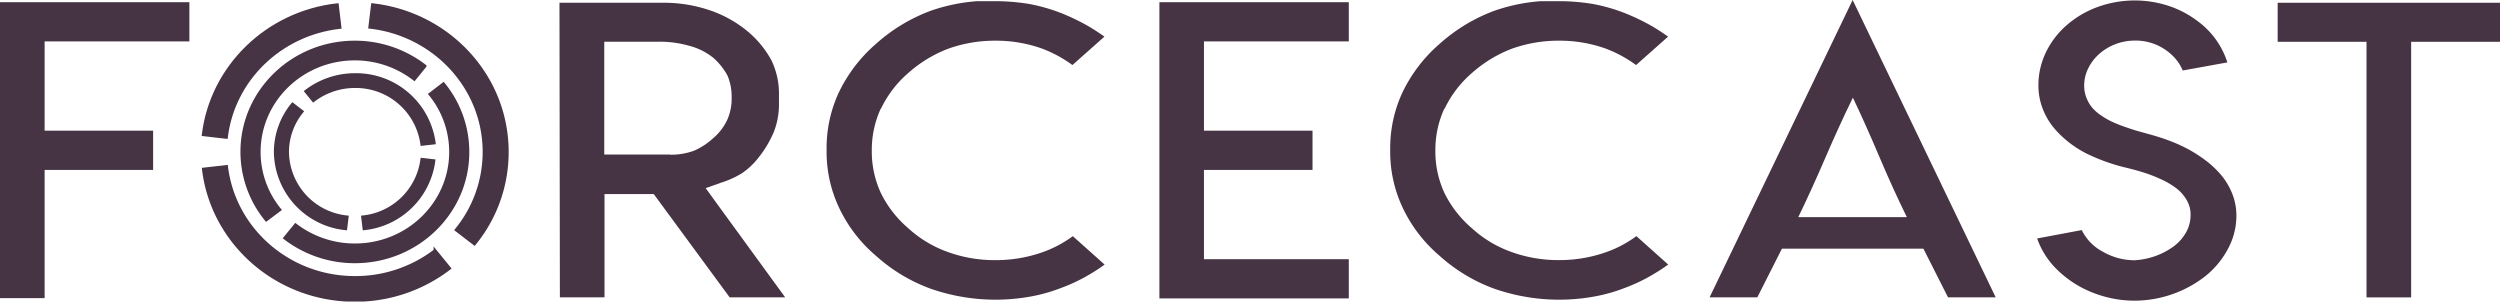 <svg xmlns="http://www.w3.org/2000/svg" viewBox="0 0 616.2 74.33"><defs><style>.cls-1,.cls-2{fill:#463343;}.cls-2{stroke:#463343;stroke-miterlimit:10;stroke-width:0.75px;}</style></defs><title>Asset 1</title><g id="Layer_2" data-name="Layer 2"><g id="Layer_1-2" data-name="Layer 1"><path class="cls-1" d="M46.68.54v9.67H11v22H37.74v9.67H11V73.49H0V.54Z"/><path class="cls-1" d="M137.9.68h25.6a35,35,0,0,1,11.59,1.9,29.35,29.35,0,0,1,9.27,5.22A24.45,24.45,0,0,1,190.21,15,19.07,19.07,0,0,1,192,23.54v2.05a18.51,18.51,0,0,1-1.27,6.93,26.57,26.57,0,0,1-3.75,6.3,17.91,17.91,0,0,1-4.08,3.86A22.44,22.44,0,0,1,177.8,45l-3.86,1.37,2.26,3.13,17.32,23.78H179.84l-18.7-25.44H149V73.29H138Zm27.26,37.45.05,0a16.39,16.39,0,0,0,5.9-1,17,17,0,0,0,4.69-3.08,13.16,13.16,0,0,0,3.53-4.69,12.74,12.74,0,0,0,1-5.42,13,13,0,0,0-1-5.27,15.85,15.85,0,0,0-3.48-4.39v0a15.69,15.69,0,0,0-6-3,26.41,26.41,0,0,0-7.5-1H148.94V38.09h3.42l4.14,0h8.66Z"/><path class="cls-1" d="M245.24.29a51.4,51.4,0,0,1,8.39.68,43.67,43.67,0,0,1,7.78,2.2,53.27,53.27,0,0,1,7.17,3.47q2,1.22,3.64,2.39l-7.89,7a31.59,31.59,0,0,0-7.34-4,33.57,33.57,0,0,0-11.64-2,34,34,0,0,0-11.7,2,32,32,0,0,0-9.82,6,26.86,26.86,0,0,0-6.68,8.74h-.06a24.42,24.42,0,0,0-2.21,10.35,24.33,24.33,0,0,0,2.21,10.4,27.05,27.05,0,0,0,6.73,8.69,28.68,28.68,0,0,0,9.82,5.91,34,34,0,0,0,11.7,2,34.51,34.51,0,0,0,11.75-2,28.58,28.58,0,0,0,7.34-3.91l7.83,7a42.7,42.7,0,0,1-3.64,2.39A42.2,42.2,0,0,1,261.47,71a40.7,40.7,0,0,1-7.78,2.15,48.58,48.58,0,0,1-24.33-2,41.19,41.19,0,0,1-13.46-8.11,35.26,35.26,0,0,1-9.16-12,32.31,32.31,0,0,1-3-14.11,32.51,32.51,0,0,1,3-14.11,37,37,0,0,1,9.16-12,42.31,42.31,0,0,1,13.46-8.15A44.7,44.7,0,0,1,240.83.29Z"/><path class="cls-1" d="M332.45.54v9.67h-35.7v22h26.76v9.67H296.75v22h35.7v9.67H285.77V.54Z"/><path class="cls-1" d="M384.17.29a51.4,51.4,0,0,1,8.39.68,43.67,43.67,0,0,1,7.78,2.2,53.27,53.27,0,0,1,7.17,3.47q2,1.22,3.64,2.39l-7.89,7a31.59,31.59,0,0,0-7.34-4,33.57,33.57,0,0,0-11.64-2,34,34,0,0,0-11.7,2,32,32,0,0,0-9.82,6,26.86,26.86,0,0,0-6.68,8.74H356a24.42,24.42,0,0,0-2.21,10.35A24.33,24.33,0,0,0,356,47.51a27.05,27.05,0,0,0,6.73,8.69,28.68,28.68,0,0,0,9.82,5.91,34,34,0,0,0,11.7,2,34.51,34.51,0,0,0,11.75-2,28.58,28.58,0,0,0,7.34-3.91l7.83,7a42.7,42.7,0,0,1-3.64,2.39A42.2,42.2,0,0,1,400.39,71a40.7,40.7,0,0,1-7.78,2.15,48.58,48.58,0,0,1-24.33-2,41.19,41.19,0,0,1-13.46-8.11,35.26,35.26,0,0,1-9.16-12,32.31,32.31,0,0,1-3-14.11,32.51,32.51,0,0,1,3-14.11,37,37,0,0,1,9.16-12,42.31,42.31,0,0,1,13.46-8.15A44.7,44.7,0,0,1,379.76.29Z"/><path class="cls-1" d="M491.9,73.29H480.15l-6.07-12H439.21l-6.07,12H421.38L456.64,0ZM456.61,53.52H470q-3.37-6.84-6.7-14.7T456.7,24.07q-3.37,6.88-6.76,14.75t-6.7,14.7Z"/><path class="cls-1" d="M531.14,63.15a17.82,17.82,0,0,0,4.42-2.27,11.08,11.08,0,0,0,3.17-3.45,8.53,8.53,0,0,0,1.2-4.39,6.89,6.89,0,0,0-.92-3.66,9.88,9.88,0,0,0-2.48-2.89,18.92,18.92,0,0,0-3.73-2.23,35.63,35.63,0,0,0-4.24-1.68q-2-.64-4.45-1.23a47,47,0,0,1-9.69-3.44A25.86,25.86,0,0,1,507,32.38a17,17,0,0,1-3.38-5.24,15.91,15.91,0,0,1-1.19-6.08,18.6,18.6,0,0,1,1.82-8.1,20.69,20.69,0,0,1,5.09-6.7A24.06,24.06,0,0,1,517,1.73a26.84,26.84,0,0,1,17.56-.27,24.63,24.63,0,0,1,7.17,3.79A20.24,20.24,0,0,1,549,15.38l-11,2a11.06,11.06,0,0,0-3-4.12A12.93,12.93,0,0,0,526.25,10a13.42,13.42,0,0,0-4.8.87,12.91,12.91,0,0,0-4,2.4,11.42,11.42,0,0,0-2.74,3.57,9.55,9.55,0,0,0-1,4.23,8.15,8.15,0,0,0,.54,3,8.76,8.76,0,0,0,1.39,2.41,10.51,10.51,0,0,0,2.19,1.94,19.8,19.8,0,0,0,2.6,1.52,30.79,30.79,0,0,0,3,1.22q1.74.62,3,1l3,.84q1.74.48,2.64.77A44.34,44.34,0,0,1,537.82,36,33.34,33.34,0,0,1,543,39.07a24.8,24.8,0,0,1,4.29,3.86,16.67,16.67,0,0,1,2.87,4.71,14.52,14.52,0,0,1,1.07,5.51,17.17,17.17,0,0,1-2.1,8.22,21.54,21.54,0,0,1-5.55,6.69,28.45,28.45,0,0,1-17.39,6.05A28.12,28.12,0,0,1,516,72.2a26,26,0,0,1-8.63-5.42,20.1,20.1,0,0,1-5.26-8l11-2.07a12,12,0,0,0,5.25,5.36,15.7,15.7,0,0,0,7.78,2.08A18.55,18.55,0,0,0,531.14,63.15Z"/><path class="cls-1" d="M597.78.68H616.2V10.3H594.3v63h-11v-63h-21.9V.68h36.36Z"/><path id="_Compound_Path_" data-name="&lt;Compound Path&gt;" class="cls-2" d="M87.47,68.42c-16.35,0-29.81-12-31.65-27.36l-5.66.64C52.32,59.86,68.2,74,87.47,74a38.1,38.1,0,0,0,23.31-7.87l-3.54-4.34A32.32,32.32,0,0,1,87.47,68.42Z"/><path id="_Compound_Path_2" data-name="&lt;Compound Path&gt;" class="cls-2" d="M68.95,51.69a22.44,22.44,0,0,1-5.09-14.24c0-12.67,10.57-22.94,23.61-22.94a23.94,23.94,0,0,1,14.65,5l2.62-3.22A28.23,28.23,0,0,0,87.47,10.4c-15.37,0-27.83,12.11-27.83,27a26.46,26.46,0,0,0,6,16.78Z"/><path id="_Compound_Path_3" data-name="&lt;Compound Path&gt;" class="cls-2" d="M109.3,20.68,106,23.22a22.44,22.44,0,0,1,5.09,14.23c0,12.67-10.57,22.94-23.61,22.94a24,24,0,0,1-14.64-4.94l-2.62,3.22A28.23,28.23,0,0,0,87.47,64.5c15.37,0,27.83-12.11,27.83-27A26.46,26.46,0,0,0,109.3,20.68Z"/><path id="_Compound_Path_4" data-name="&lt;Compound Path&gt;" class="cls-2" d="M87.47,21.31A16.46,16.46,0,0,1,104,35.55l3-.33a19.4,19.4,0,0,0-19.45-16.8,19.86,19.86,0,0,0-12.15,4.1l1.84,2.26A16.85,16.85,0,0,1,87.47,21.31Z"/><path id="_Compound_Path_5" data-name="&lt;Compound Path&gt;" class="cls-2" d="M104,39.3A16.39,16.39,0,0,1,89.4,53.49l.34,2.87a19.32,19.32,0,0,0,17.18-16.73Z"/><path id="_Compound_Path_6" data-name="&lt;Compound Path&gt;" class="cls-2" d="M85.55,53.49a16.32,16.32,0,0,1-14.7-16,15.79,15.79,0,0,1,3.59-10l-2.33-1.79a18.62,18.62,0,0,0-4.23,11.81A19.24,19.24,0,0,0,85.2,56.36Z"/><path id="_Compound_Path_7" data-name="&lt;Compound Path&gt;" class="cls-2" d="M91.83,1.19l-.66,5.5C107,8.48,119.34,21.57,119.34,37.45a30.29,30.29,0,0,1-6.87,19.21l4.47,3.44A35.71,35.71,0,0,0,125,37.45C125,18.72,110.52,3.29,91.83,1.19Z"/><path id="_Compound_Path_8" data-name="&lt;Compound Path&gt;" class="cls-2" d="M83.12,1.19c-17.25,1.93-30.94,15.21-33,32l5.66.64c1.72-14.2,13.33-25.46,28-27.1Z"/></g></g></svg>
